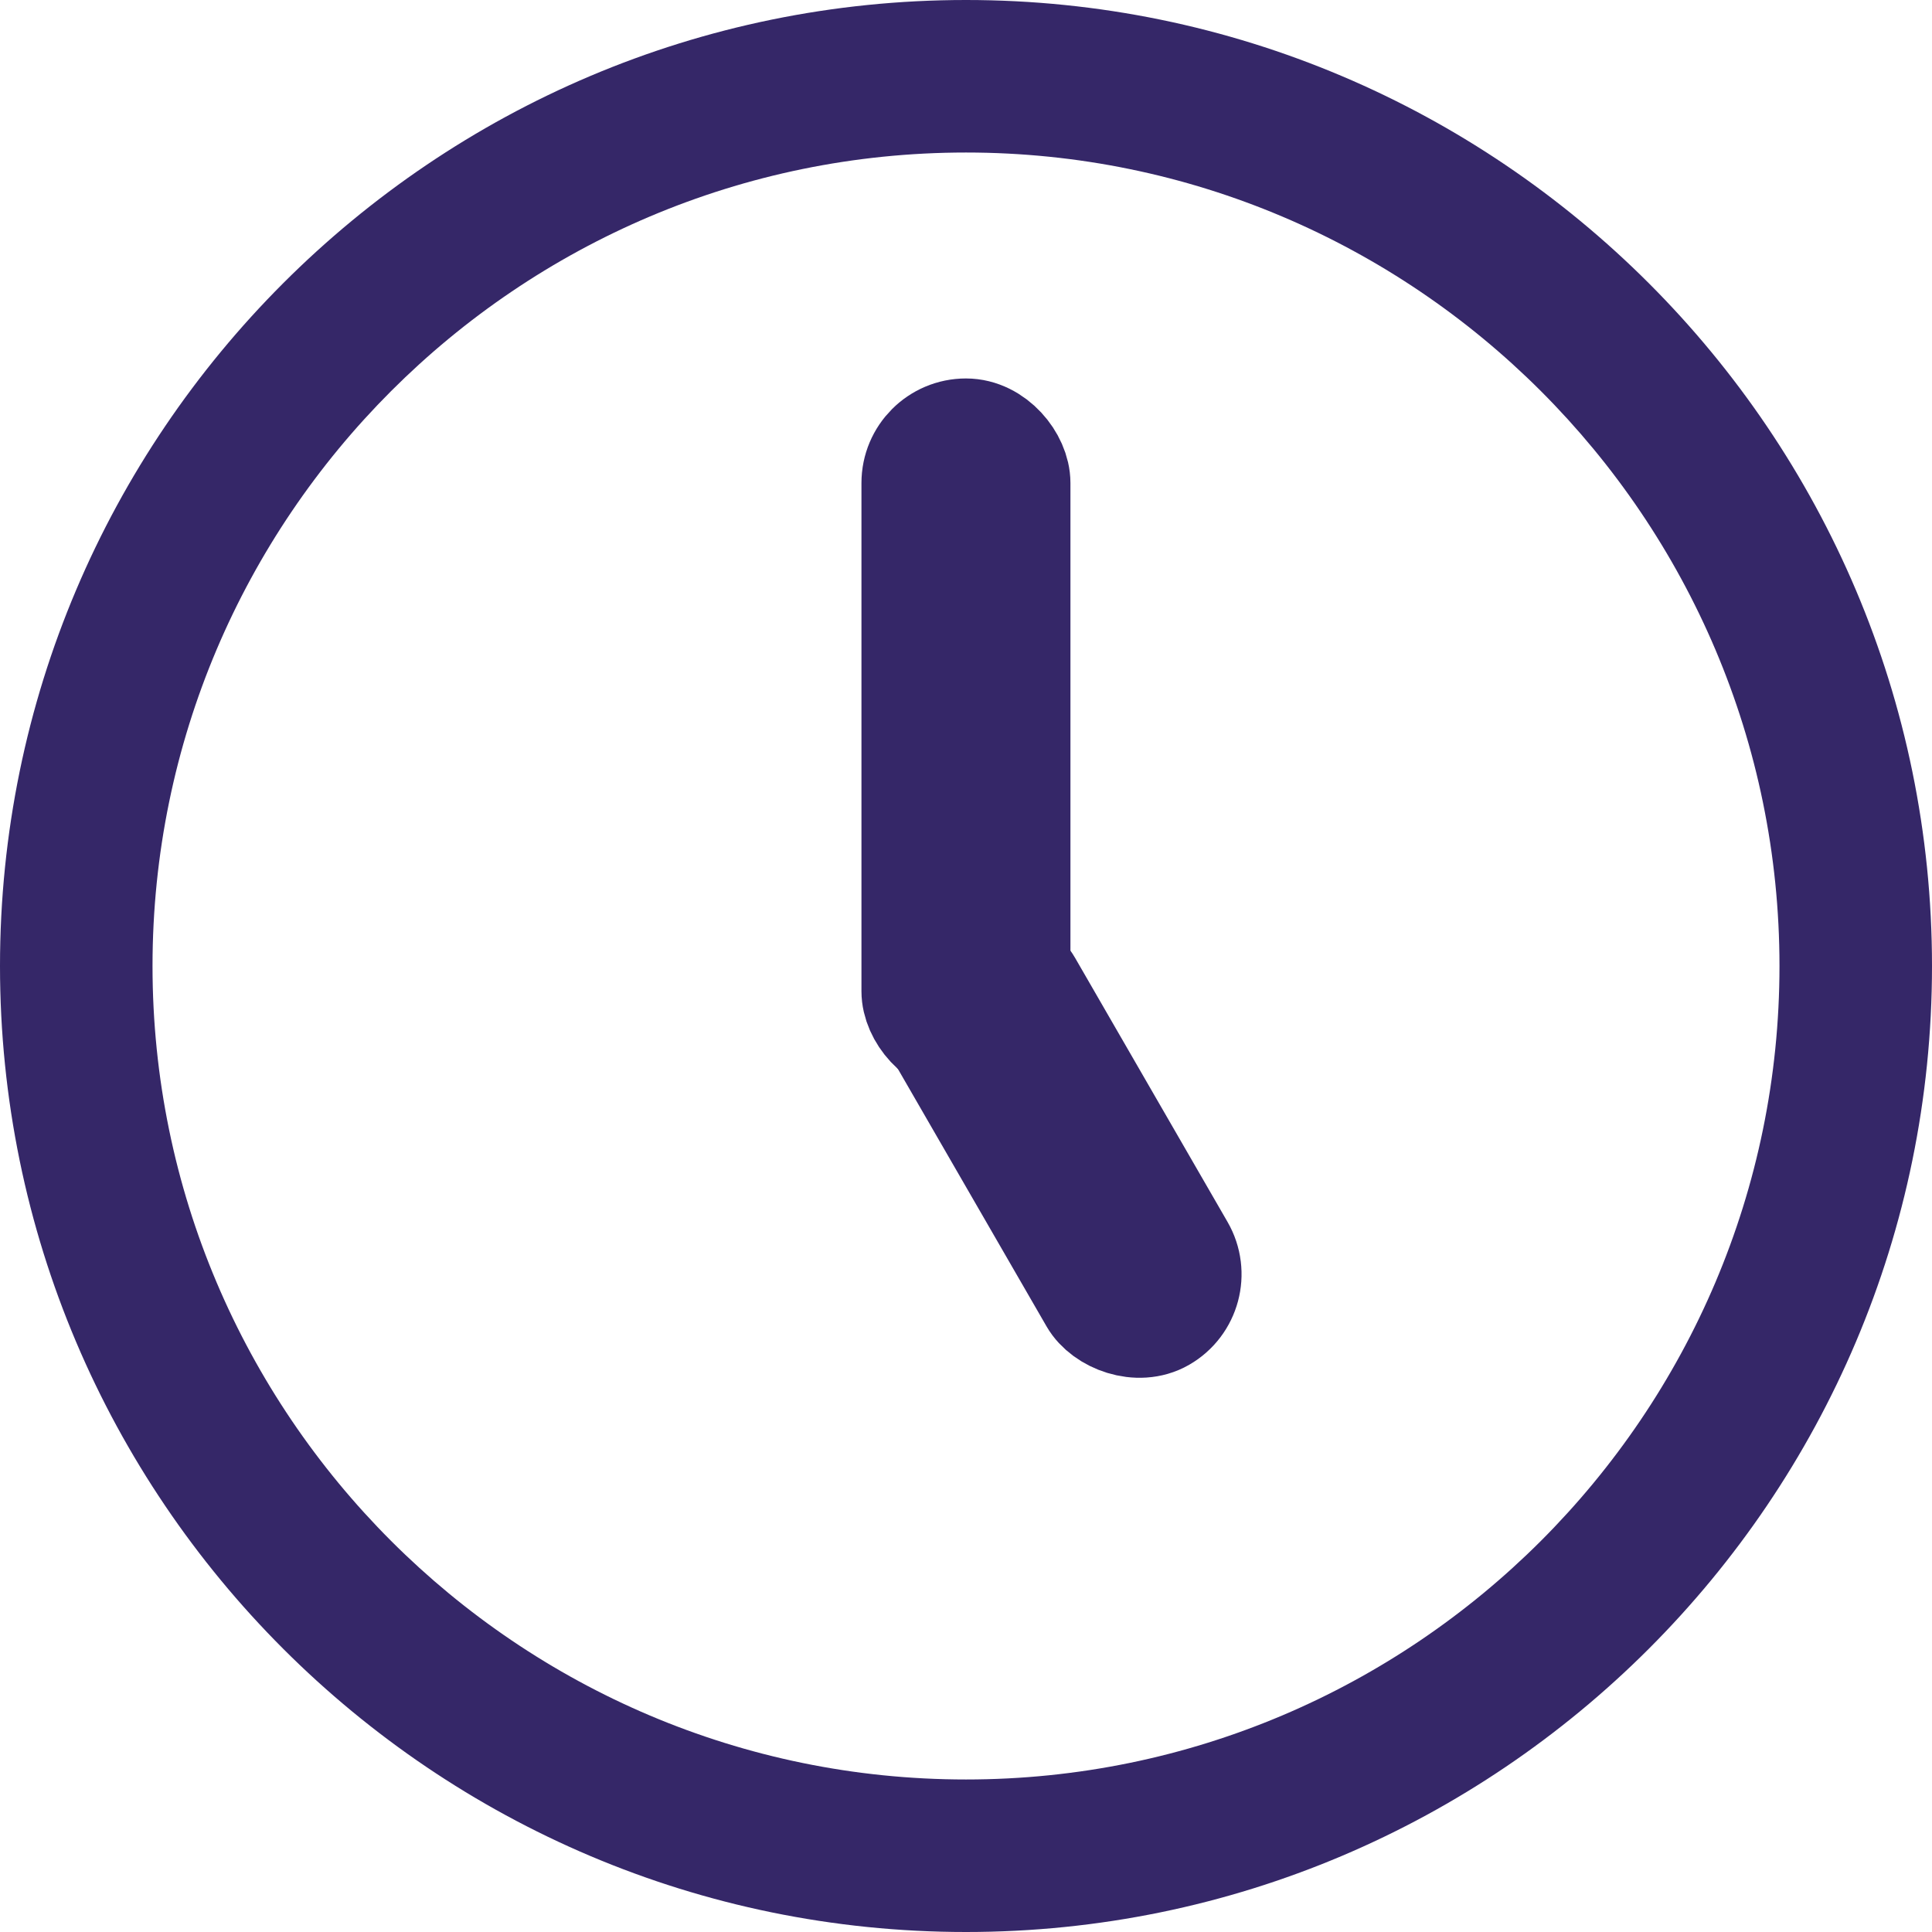 <svg width="18" height="18" viewBox="0 0 18 18" fill="none" xmlns="http://www.w3.org/2000/svg">
<path d="M9 18C4.036 18 0 13.964 0 9C0 4.036 4.036 0 9 0C13.964 0 18 4.036 18 9C18 13.964 13.964 18 9 18ZM9 1.421C4.822 1.421 1.421 4.822 1.421 9C1.421 13.178 4.822 16.579 9 16.579C13.178 16.579 16.579 13.178 16.579 9C16.579 4.822 13.178 1.421 9 1.421Z" fill="#352768"/>
<rect x="8.526" y="4.026" width="0.947" height="5.684" rx="0.474" stroke="#352768"/>
<rect x="8.526" y="9.237" width="0.947" height="3.789" rx="0.474" transform="rotate(-30 8.526 9.237)" stroke="#352768"/>
</svg>

